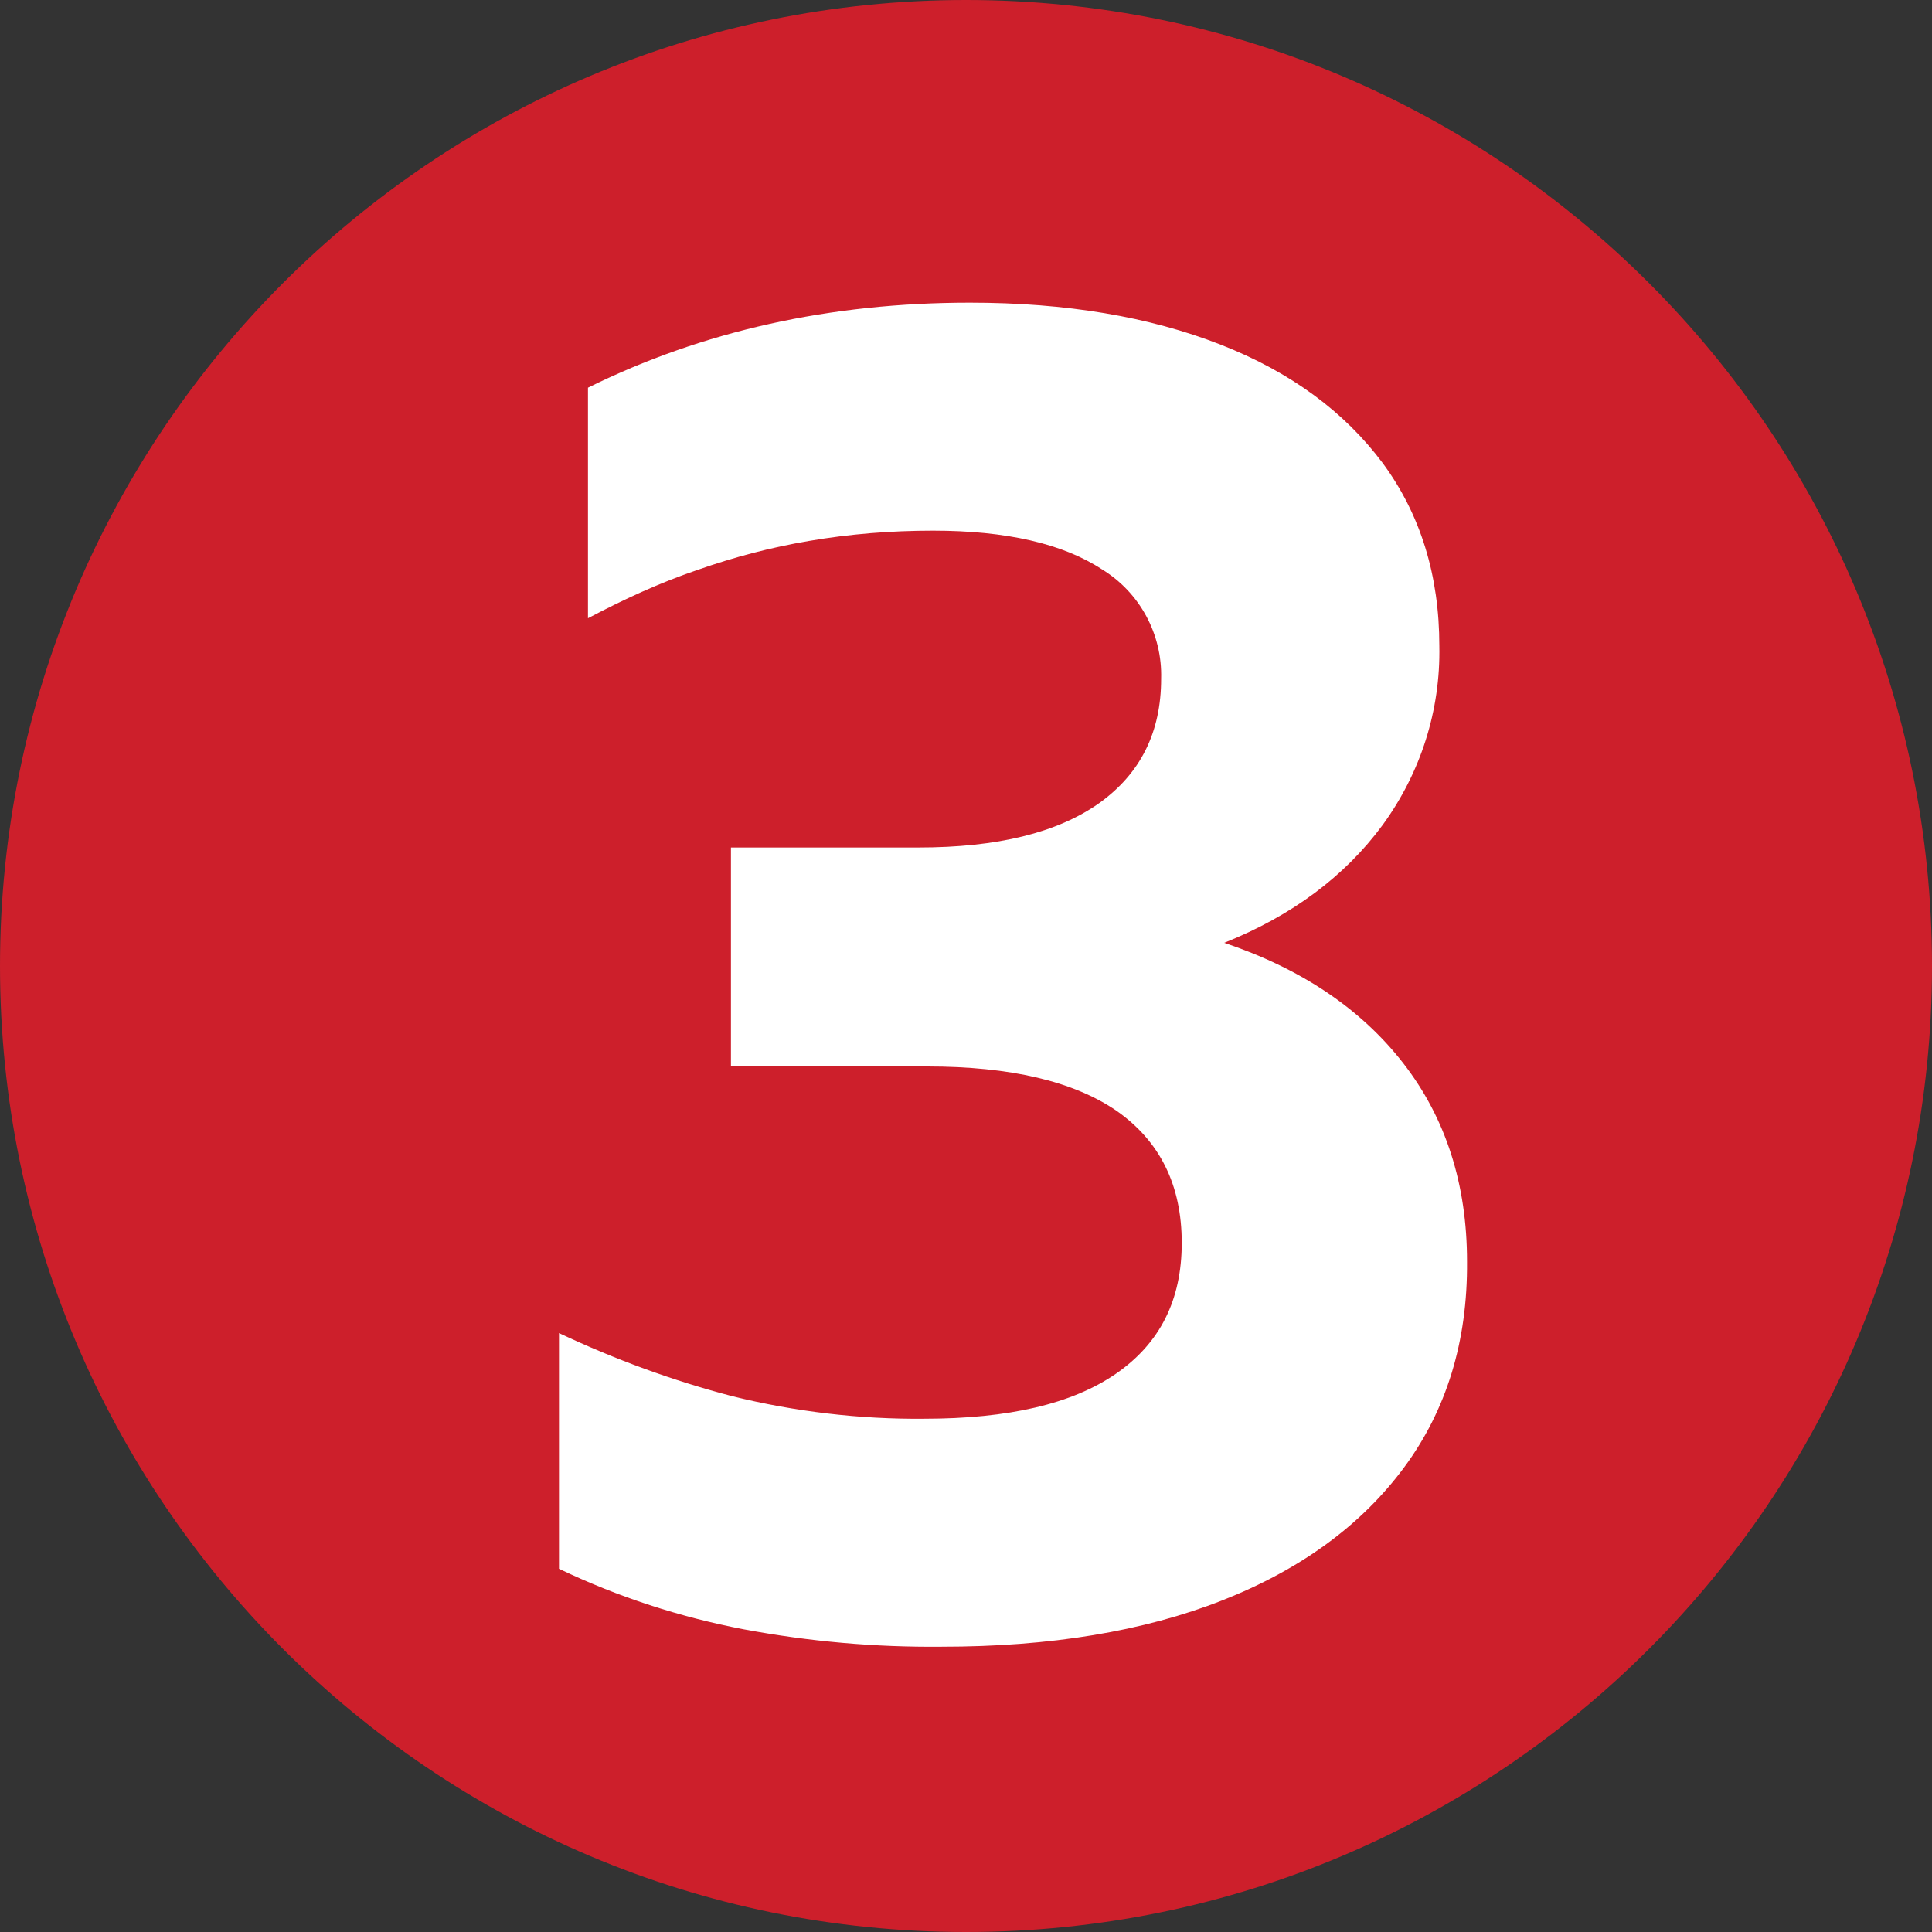 <svg width="512" height="512" viewBox="0 0 512 512" fill="none" xmlns="http://www.w3.org/2000/svg">
<rect x="0" y="0" width="512" height="512" fill="#333333" stroke="none"/>
<g clip-path="url(#clip0_2_42)">
<path d="M256 0C114.688 0 0 114.688 0 256C0 397.312 114.688 512 256 512C397.312 512 512 397.312 512 256C512 114.688 397.312 0 256 0Z" fill="#CD1F2B"/>
<path d="M372.053 388.949C360.789 404.139 344.747 415.915 323.925 424.107C303.104 432.299 278.357 436.395 249.515 436.395C231.936 436.565 214.528 435.029 197.12 431.787C180.224 428.544 163.84 423.253 148.139 415.744V353.28C162.987 360.277 178.347 365.909 194.048 370.005C210.603 374.101 227.84 376.149 244.907 375.979C267.264 375.979 284.16 372.053 295.765 364.032C307.371 356.011 313.173 344.576 313.173 329.387C313.173 314.027 307.371 302.421 295.936 294.4C284.501 286.549 267.776 282.624 245.76 282.624H193.707V224.597H243.371C264.363 224.597 280.235 220.672 291.328 212.821C302.251 204.971 307.712 194.048 307.712 179.883C308.053 168.107 302.08 157.013 292.011 150.869C281.6 144.043 266.581 140.629 247.296 140.629C236.203 140.629 225.28 141.483 214.357 143.36C204.288 145.067 194.56 147.627 184.832 151.04C174.763 154.453 165.205 158.891 155.819 163.84V102.741C186.197 87.723 219.989 80.213 257.024 80.213C282.624 80.213 304.64 83.968 323.413 91.307C342.187 98.645 356.352 109.227 366.421 122.709C376.491 136.363 381.44 152.576 381.44 171.179C381.781 188.245 376.491 204.8 366.421 218.624C356.352 232.277 342.357 242.688 324.437 249.856C344.747 256.683 360.619 267.264 371.883 281.771C383.147 296.277 388.779 313.856 388.779 334.336C388.949 355.499 383.317 373.76 372.053 388.949Z" fill="white"/>
</g>
<defs>
<clipPath id="clip0_2_42">
<rect width="512" height="512" fill="white"/>
</clipPath>
</defs>
</svg>
